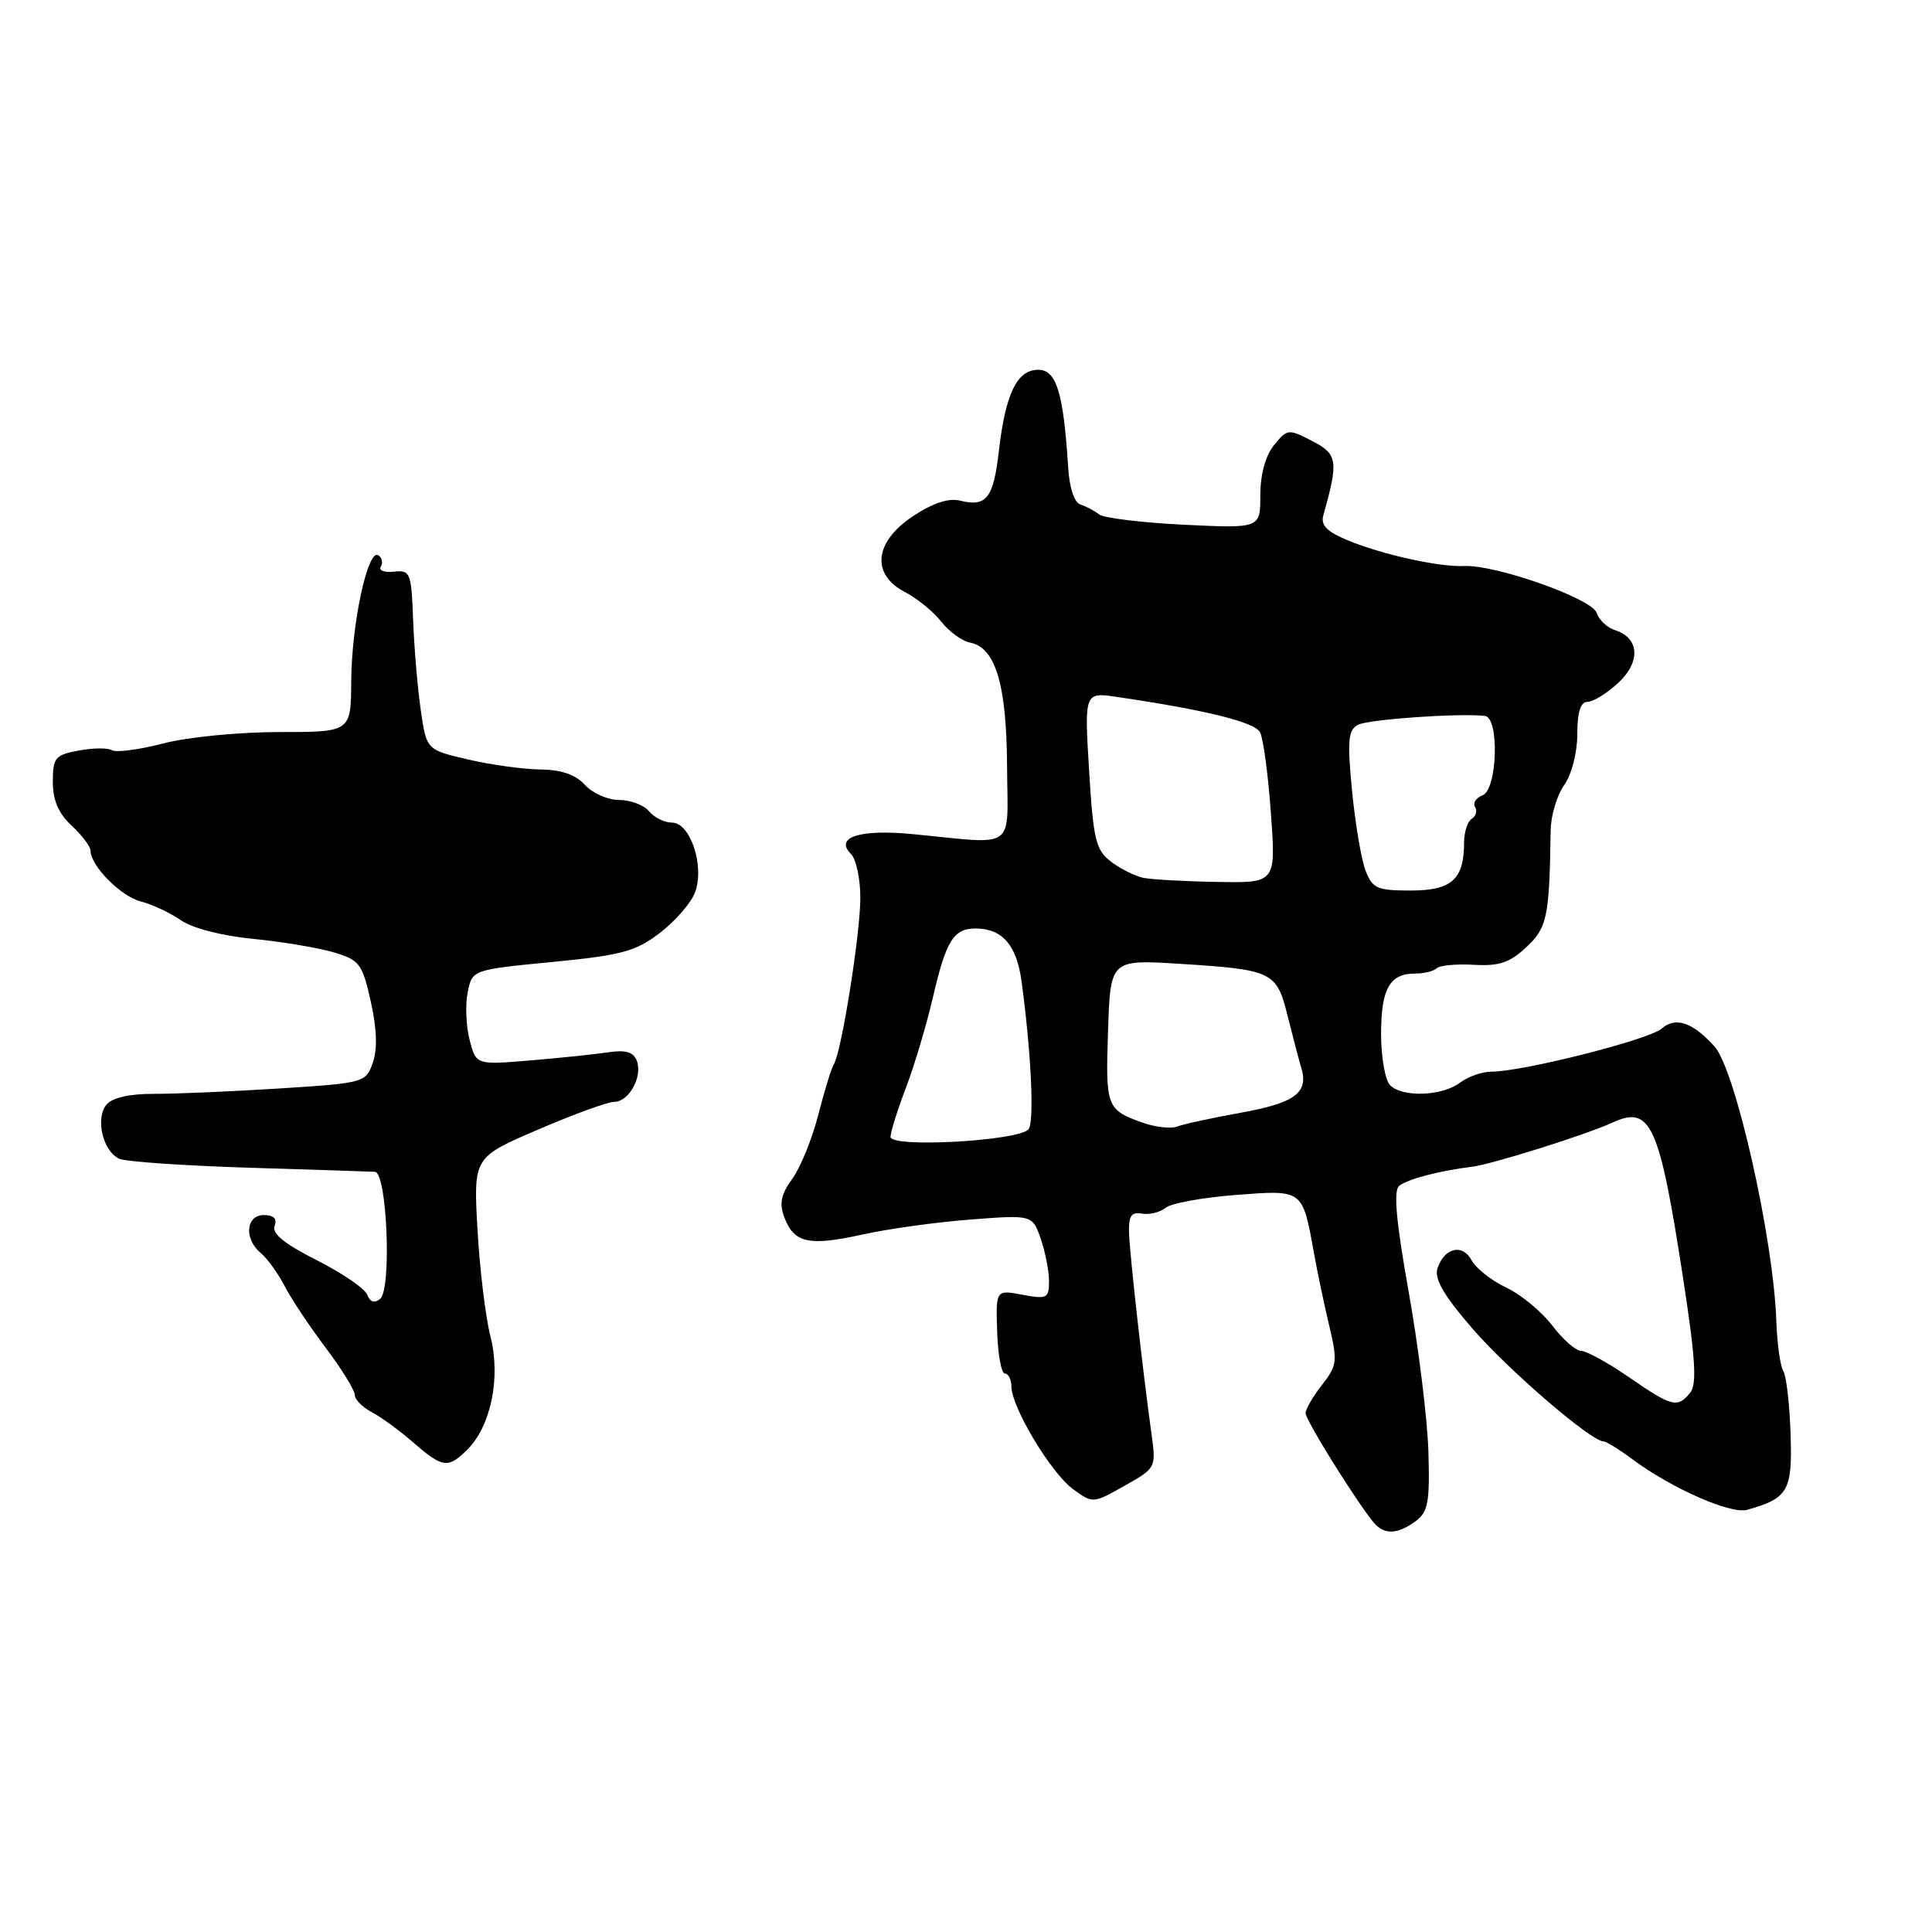 <?xml version="1.0" encoding="UTF-8" standalone="no"?>
<!DOCTYPE svg PUBLIC "-//W3C//DTD SVG 1.1//EN" "http://www.w3.org/Graphics/SVG/1.1/DTD/svg11.dtd" >
<svg xmlns="http://www.w3.org/2000/svg" xmlns:xlink="http://www.w3.org/1999/xlink" version="1.1" viewBox="0 0 256 256">
 <g >
 <path fill="currentColor"
d=" M 187.56 201.58 C 189.23 200.35 189.47 199.08 189.27 192.33 C 189.14 188.02 187.97 178.54 186.67 171.25 C 184.98 161.77 184.62 157.75 185.40 157.13 C 186.55 156.23 190.76 155.12 195.00 154.61 C 197.69 154.28 210.10 150.38 213.68 148.74 C 218.76 146.41 219.89 148.95 223.09 169.82 C 224.67 180.17 224.86 183.47 223.94 184.57 C 222.26 186.60 221.56 186.42 215.86 182.50 C 213.07 180.57 210.20 179.00 209.51 179.00 C 208.81 179.00 207.08 177.49 205.68 175.64 C 204.27 173.79 201.52 171.52 199.57 170.60 C 197.62 169.68 195.56 168.05 195.00 167.00 C 193.79 164.74 191.35 165.33 190.47 168.09 C 190.03 169.47 191.35 171.72 195.18 176.13 C 199.97 181.64 210.86 191.00 212.49 191.00 C 212.84 191.00 214.57 192.07 216.32 193.37 C 221.48 197.21 229.33 200.67 231.50 200.06 C 236.96 198.53 237.51 197.55 237.26 189.99 C 237.13 186.06 236.70 182.32 236.30 181.67 C 235.89 181.03 235.48 178.02 235.37 175.00 C 234.99 164.07 229.95 141.73 227.18 138.66 C 224.29 135.45 222.02 134.68 220.17 136.30 C 218.49 137.77 201.76 142.00 197.62 142.00 C 196.39 142.00 194.51 142.66 193.44 143.47 C 191.08 145.25 185.84 145.44 184.20 143.80 C 183.54 143.14 183.00 140.08 183.00 137.00 C 183.00 131.00 184.14 129.00 187.53 129.00 C 188.71 129.00 189.98 128.69 190.37 128.30 C 190.75 127.92 192.96 127.71 195.28 127.84 C 198.64 128.04 200.06 127.56 202.25 125.50 C 205.02 122.90 205.30 121.58 205.47 110.00 C 205.50 108.08 206.30 105.39 207.26 104.03 C 208.26 102.61 209.00 99.73 209.00 97.28 C 209.00 94.35 209.43 93.00 210.35 93.00 C 211.10 93.00 212.93 91.87 214.42 90.49 C 217.43 87.69 217.24 84.53 214.00 83.50 C 212.96 83.17 211.86 82.13 211.56 81.20 C 210.96 79.32 198.17 74.80 194.00 75.00 C 190.69 75.16 183.04 73.46 178.50 71.56 C 175.81 70.44 174.98 69.58 175.35 68.27 C 177.38 61.07 177.25 60.18 173.88 58.44 C 170.71 56.80 170.57 56.82 168.81 58.99 C 167.68 60.39 167.00 62.87 167.00 65.62 C 167.00 70.02 167.00 70.02 156.88 69.53 C 151.31 69.26 146.25 68.64 145.63 68.16 C 145.01 67.67 143.90 67.08 143.16 66.85 C 142.36 66.61 141.70 64.63 141.54 61.95 C 140.91 52.02 139.99 49.00 137.57 49.00 C 134.76 49.00 133.23 52.16 132.35 59.79 C 131.64 66.02 130.70 67.21 127.23 66.34 C 125.71 65.96 123.61 66.65 120.97 68.40 C 115.84 71.79 115.39 76.11 119.91 78.45 C 121.51 79.28 123.68 81.04 124.72 82.37 C 125.76 83.69 127.48 84.95 128.55 85.15 C 131.91 85.80 133.38 90.69 133.44 101.50 C 133.51 112.87 134.88 111.88 121.00 110.53 C 113.94 109.84 110.53 110.93 112.76 113.16 C 113.44 113.84 114.00 116.45 114.00 118.95 C 114.00 123.72 111.51 139.37 110.49 141.02 C 110.16 141.54 109.23 144.57 108.42 147.74 C 107.61 150.91 106.06 154.72 104.98 156.20 C 103.48 158.27 103.23 159.47 103.93 161.31 C 105.23 164.72 107.18 165.15 114.28 163.58 C 117.70 162.82 124.17 161.93 128.65 161.59 C 136.79 160.97 136.79 160.97 137.90 164.13 C 138.50 165.87 139.00 168.41 139.00 169.76 C 139.00 172.04 138.73 172.17 135.47 171.56 C 131.95 170.90 131.95 170.90 132.13 176.45 C 132.23 179.50 132.69 182.00 133.15 182.00 C 133.62 182.00 134.01 182.79 134.02 183.75 C 134.06 186.52 139.24 195.14 142.15 197.29 C 144.80 199.24 144.81 199.24 149.00 196.88 C 153.17 194.53 153.20 194.48 152.58 190.01 C 151.43 181.72 149.73 166.53 149.61 163.50 C 149.52 161.12 149.88 160.56 151.32 160.81 C 152.33 160.98 153.74 160.63 154.45 160.04 C 155.17 159.44 159.34 158.68 163.72 158.34 C 172.70 157.65 172.57 157.55 174.10 166.00 C 174.54 168.47 175.45 172.81 176.12 175.62 C 177.25 180.37 177.18 180.95 175.17 183.51 C 173.98 185.03 173.00 186.71 173.00 187.26 C 173.00 188.19 179.75 199.02 182.03 201.75 C 183.40 203.39 185.17 203.33 187.56 201.58 Z  M 61.95 192.05 C 65.06 188.94 66.37 182.51 64.99 177.10 C 64.34 174.57 63.57 168.19 63.27 162.93 C 62.73 153.35 62.73 153.35 71.29 149.68 C 76.00 147.65 80.54 146.00 81.39 146.00 C 83.34 146.00 85.18 142.65 84.38 140.55 C 83.94 139.40 82.89 139.09 80.63 139.43 C 78.91 139.69 74.26 140.18 70.29 140.51 C 63.09 141.11 63.09 141.11 62.23 137.81 C 61.75 135.99 61.64 133.15 61.97 131.50 C 62.57 128.50 62.57 128.50 73.15 127.47 C 82.34 126.58 84.21 126.08 87.42 123.63 C 89.46 122.07 91.56 119.66 92.09 118.26 C 93.40 114.81 91.49 109.00 89.04 109.00 C 88.05 109.00 86.68 108.32 86.00 107.50 C 85.32 106.67 83.53 106.00 82.03 106.00 C 80.54 106.00 78.50 105.10 77.50 104.00 C 76.27 102.64 74.38 101.99 71.60 101.96 C 69.34 101.93 65.03 101.34 62.00 100.63 C 56.51 99.35 56.51 99.35 55.75 94.08 C 55.33 91.18 54.88 85.82 54.74 82.16 C 54.51 75.86 54.37 75.51 52.19 75.75 C 50.92 75.89 50.14 75.58 50.46 75.07 C 50.77 74.56 50.62 73.88 50.12 73.57 C 48.72 72.71 46.59 82.65 46.54 90.25 C 46.50 97.00 46.50 97.00 36.96 97.00 C 31.69 97.00 24.83 97.67 21.63 98.51 C 18.44 99.34 15.39 99.74 14.85 99.41 C 14.31 99.08 12.32 99.09 10.44 99.45 C 7.30 100.03 7.00 100.39 7.00 103.59 C 7.00 106.04 7.75 107.79 9.50 109.41 C 10.88 110.69 12.00 112.18 12.00 112.73 C 12.00 114.73 16.03 118.79 18.67 119.45 C 20.16 119.83 22.53 120.94 23.94 121.92 C 25.45 122.98 29.38 124.00 33.50 124.40 C 37.35 124.78 42.17 125.58 44.21 126.19 C 47.65 127.21 48.01 127.69 49.13 132.71 C 49.94 136.31 50.03 139.02 49.40 140.81 C 48.47 143.46 48.27 143.51 36.98 144.23 C 30.67 144.63 23.21 144.95 20.40 144.94 C 17.17 144.93 14.87 145.45 14.11 146.37 C 12.59 148.20 13.65 152.63 15.84 153.55 C 16.75 153.94 24.47 154.46 33.00 154.73 C 41.53 154.99 49.03 155.23 49.68 155.27 C 51.29 155.36 51.92 170.83 50.37 172.11 C 49.62 172.73 49.04 172.54 48.66 171.56 C 48.35 170.74 45.33 168.68 41.96 166.98 C 37.70 164.83 36.00 163.44 36.38 162.44 C 36.75 161.49 36.27 161.00 34.97 161.00 C 32.56 161.00 32.31 164.18 34.57 166.05 C 35.43 166.77 36.85 168.73 37.72 170.42 C 38.59 172.11 41.04 175.78 43.15 178.58 C 45.27 181.39 47.00 184.19 47.00 184.81 C 47.00 185.42 48.01 186.46 49.25 187.11 C 50.49 187.76 52.98 189.58 54.78 191.15 C 58.67 194.53 59.38 194.62 61.95 192.05 Z  M 118.00 150.64 C 118.00 150.01 118.92 147.08 120.04 144.13 C 121.17 141.17 122.78 135.77 123.62 132.13 C 125.37 124.58 126.38 122.99 129.37 123.03 C 132.85 123.08 134.71 125.26 135.36 130.02 C 136.63 139.37 137.07 148.54 136.30 149.61 C 135.17 151.17 118.00 152.14 118.00 150.64 Z  M 151.50 148.79 C 146.62 147.07 146.48 146.72 146.82 136.66 C 147.13 127.14 147.13 127.14 156.32 127.71 C 168.63 128.49 169.16 128.74 170.61 134.59 C 171.28 137.29 172.10 140.40 172.43 141.50 C 173.42 144.80 171.61 146.14 164.38 147.45 C 160.60 148.13 156.82 148.95 156.00 149.27 C 155.18 149.58 153.15 149.37 151.50 148.79 Z  M 180.93 115.32 C 180.37 113.84 179.57 109.09 179.15 104.75 C 178.51 98.11 178.63 96.73 179.94 96.04 C 181.31 95.32 193.36 94.47 196.75 94.86 C 198.70 95.08 198.42 104.63 196.44 105.39 C 195.58 105.72 195.13 106.41 195.45 106.92 C 195.77 107.44 195.58 108.14 195.02 108.49 C 194.46 108.84 194.00 110.25 194.00 111.62 C 194.00 116.52 192.36 118.00 186.94 118.00 C 182.45 118.00 181.85 117.73 180.93 115.32 Z  M 151.50 116.32 C 150.40 116.09 148.47 115.13 147.22 114.18 C 145.20 112.64 144.87 111.30 144.31 102.08 C 143.68 91.70 143.68 91.70 148.09 92.36 C 159.83 94.09 166.24 95.68 166.96 97.03 C 167.39 97.84 168.04 102.66 168.40 107.75 C 169.07 117.00 169.07 117.00 161.29 116.86 C 157.00 116.79 152.60 116.54 151.50 116.32 Z "/>
</g>
</svg>